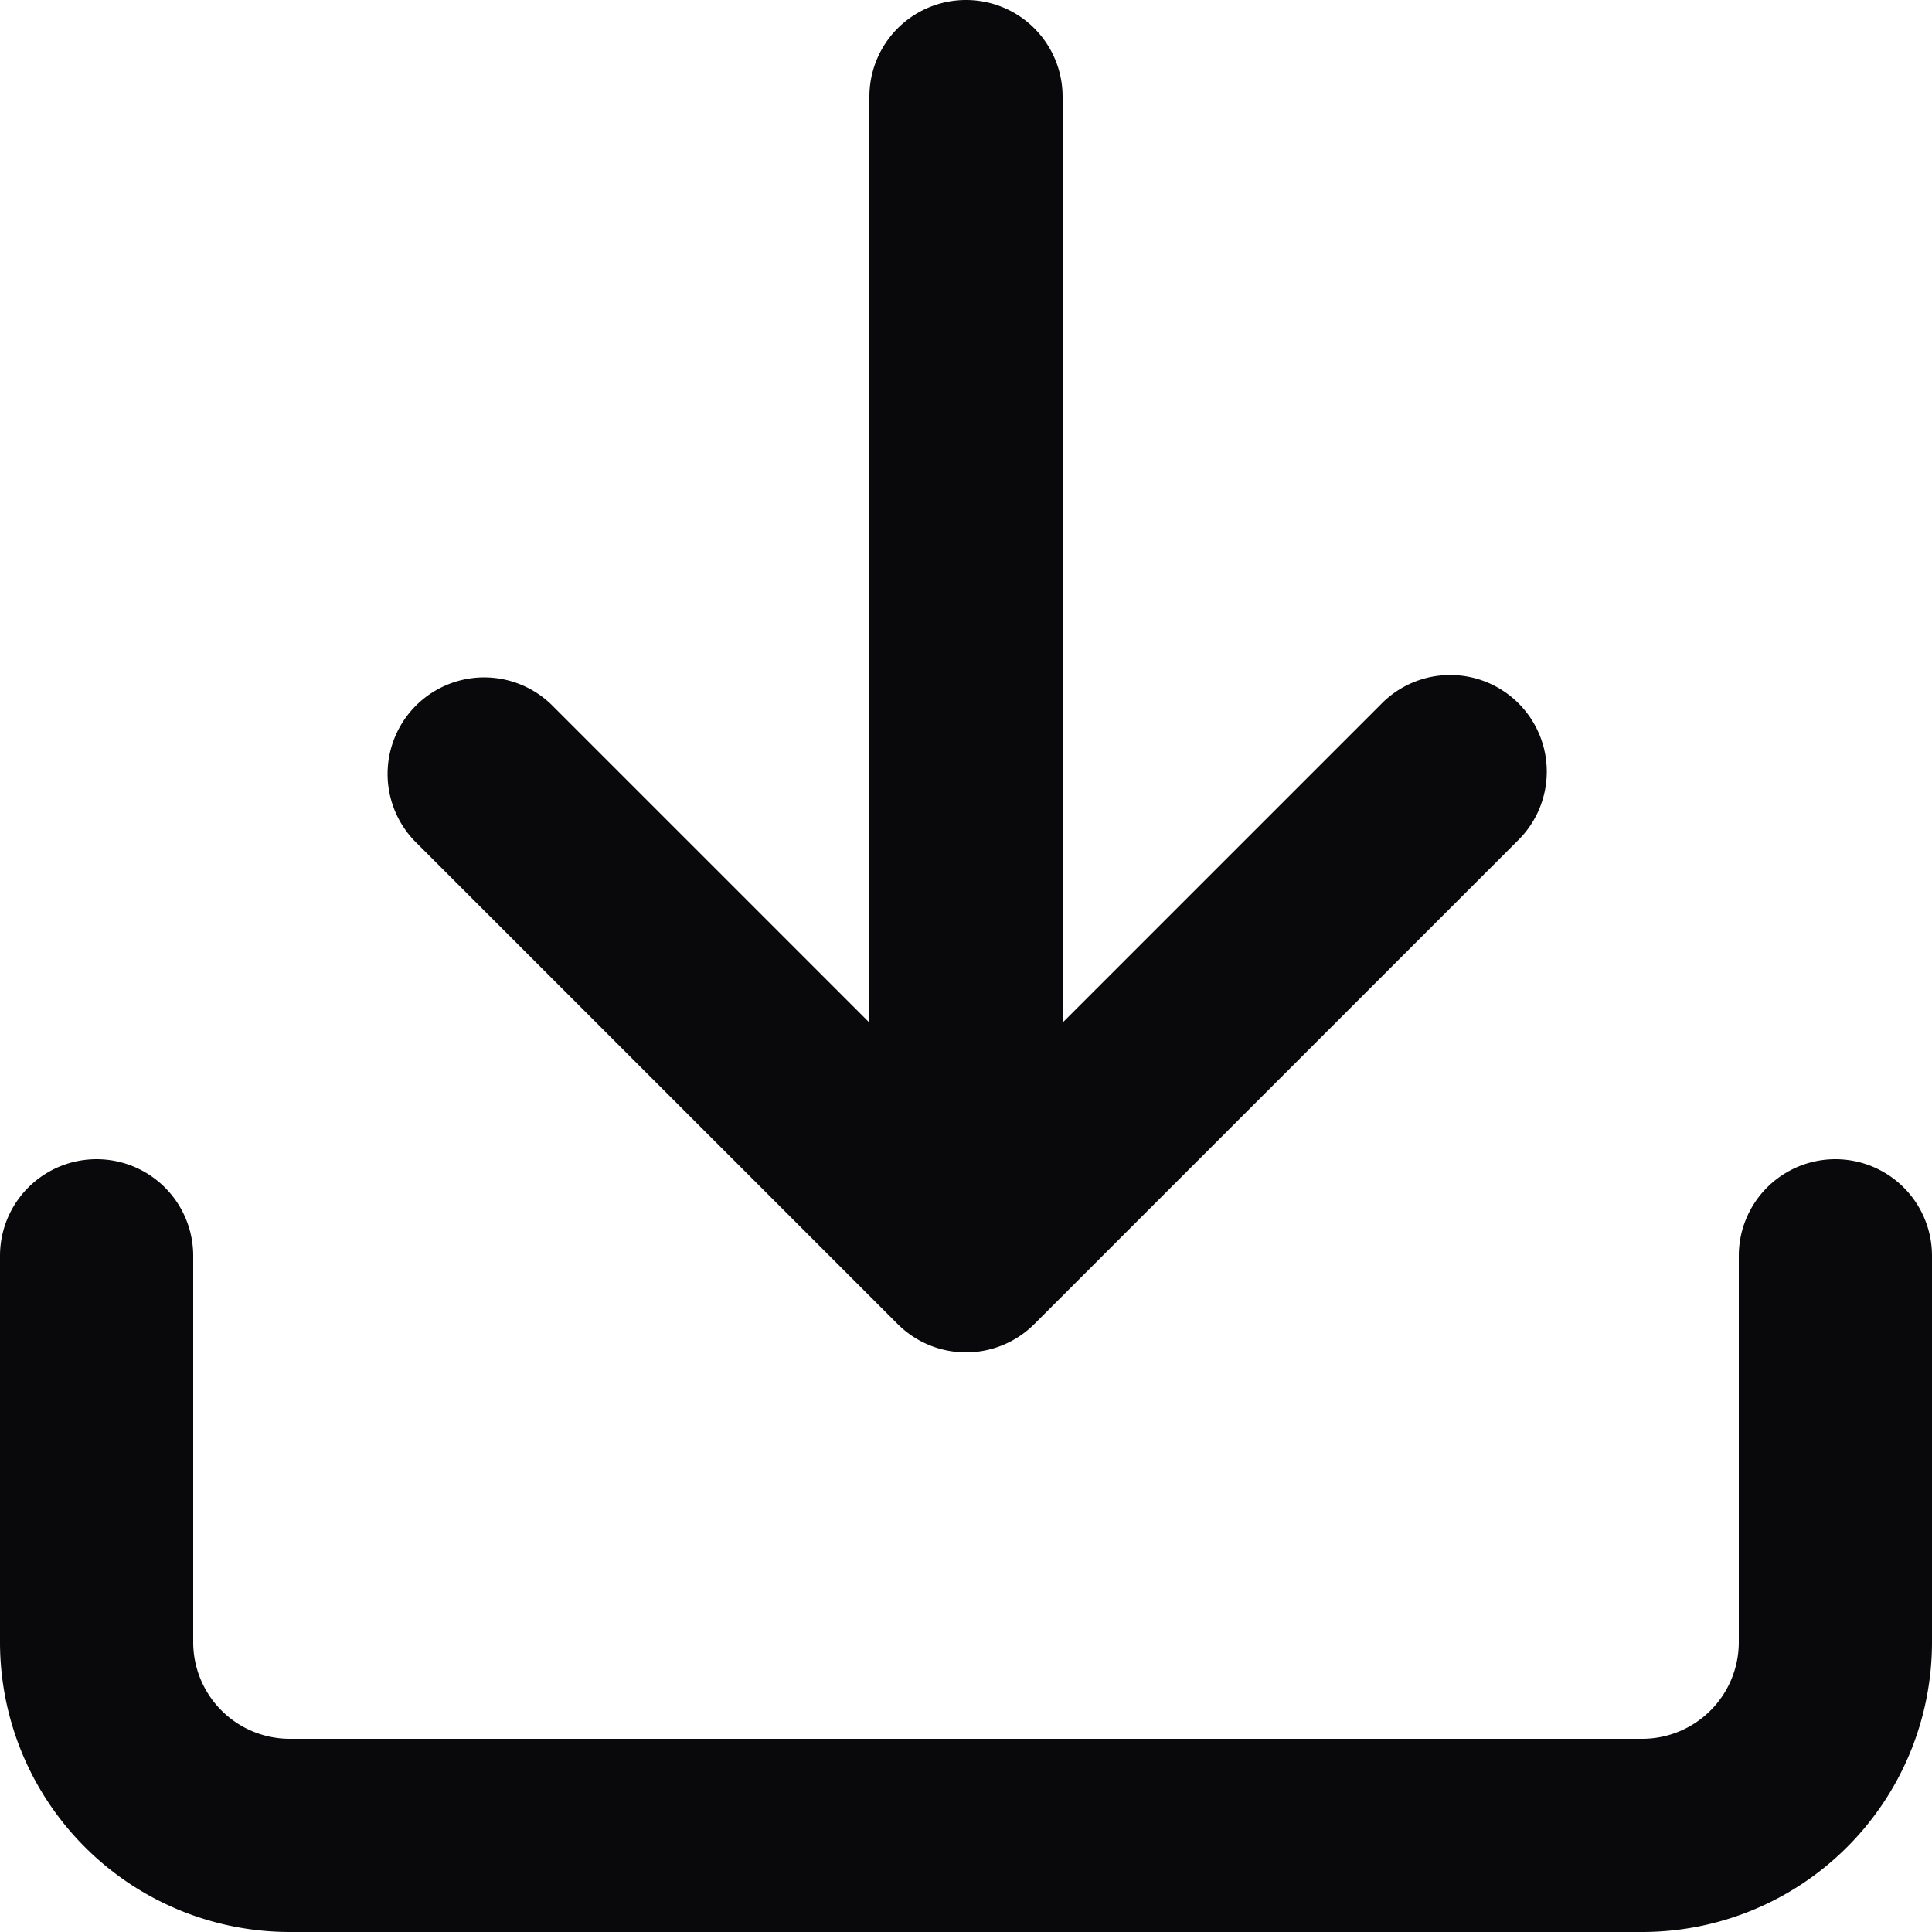 <svg id="download" xmlns="http://www.w3.org/2000/svg" width="20" height="20" viewBox="0 0 20 20">
  <path id="Vector" d="M20,13a1,1,0,0,0-2,0ZM1,17H1Zm1-4a1,1,0,0,0-2,0ZM5.707,7.293A1,1,0,0,0,4.293,8.707ZM10,13l-.707.707a1,1,0,0,0,1.414,0Zm5.707-4.293a1,1,0,1,0-1.414-1.414ZM11,1A1,1,0,0,0,9,1Zm7,12v4h2V13Zm0,4a1,1,0,0,1-.293.707l1.414,1.414A3,3,0,0,0,20,17Zm-.293.707A1,1,0,0,1,17,18v2a3,3,0,0,0,2.121-.879ZM17,18H3v2H17ZM3,18a1,1,0,0,1-.707-.293L.879,19.121A3,3,0,0,0,3,20Zm-.707-.293A1,1,0,0,1,2,17H0a3,3,0,0,0,.879,2.121ZM2,17V13H0v4ZM4.293,8.707l5,5,1.414-1.414-5-5Zm6.414,5,5-5L14.293,7.293l-5,5ZM11,13V1H9V13Z" fill="#09090b"/>
</svg>
